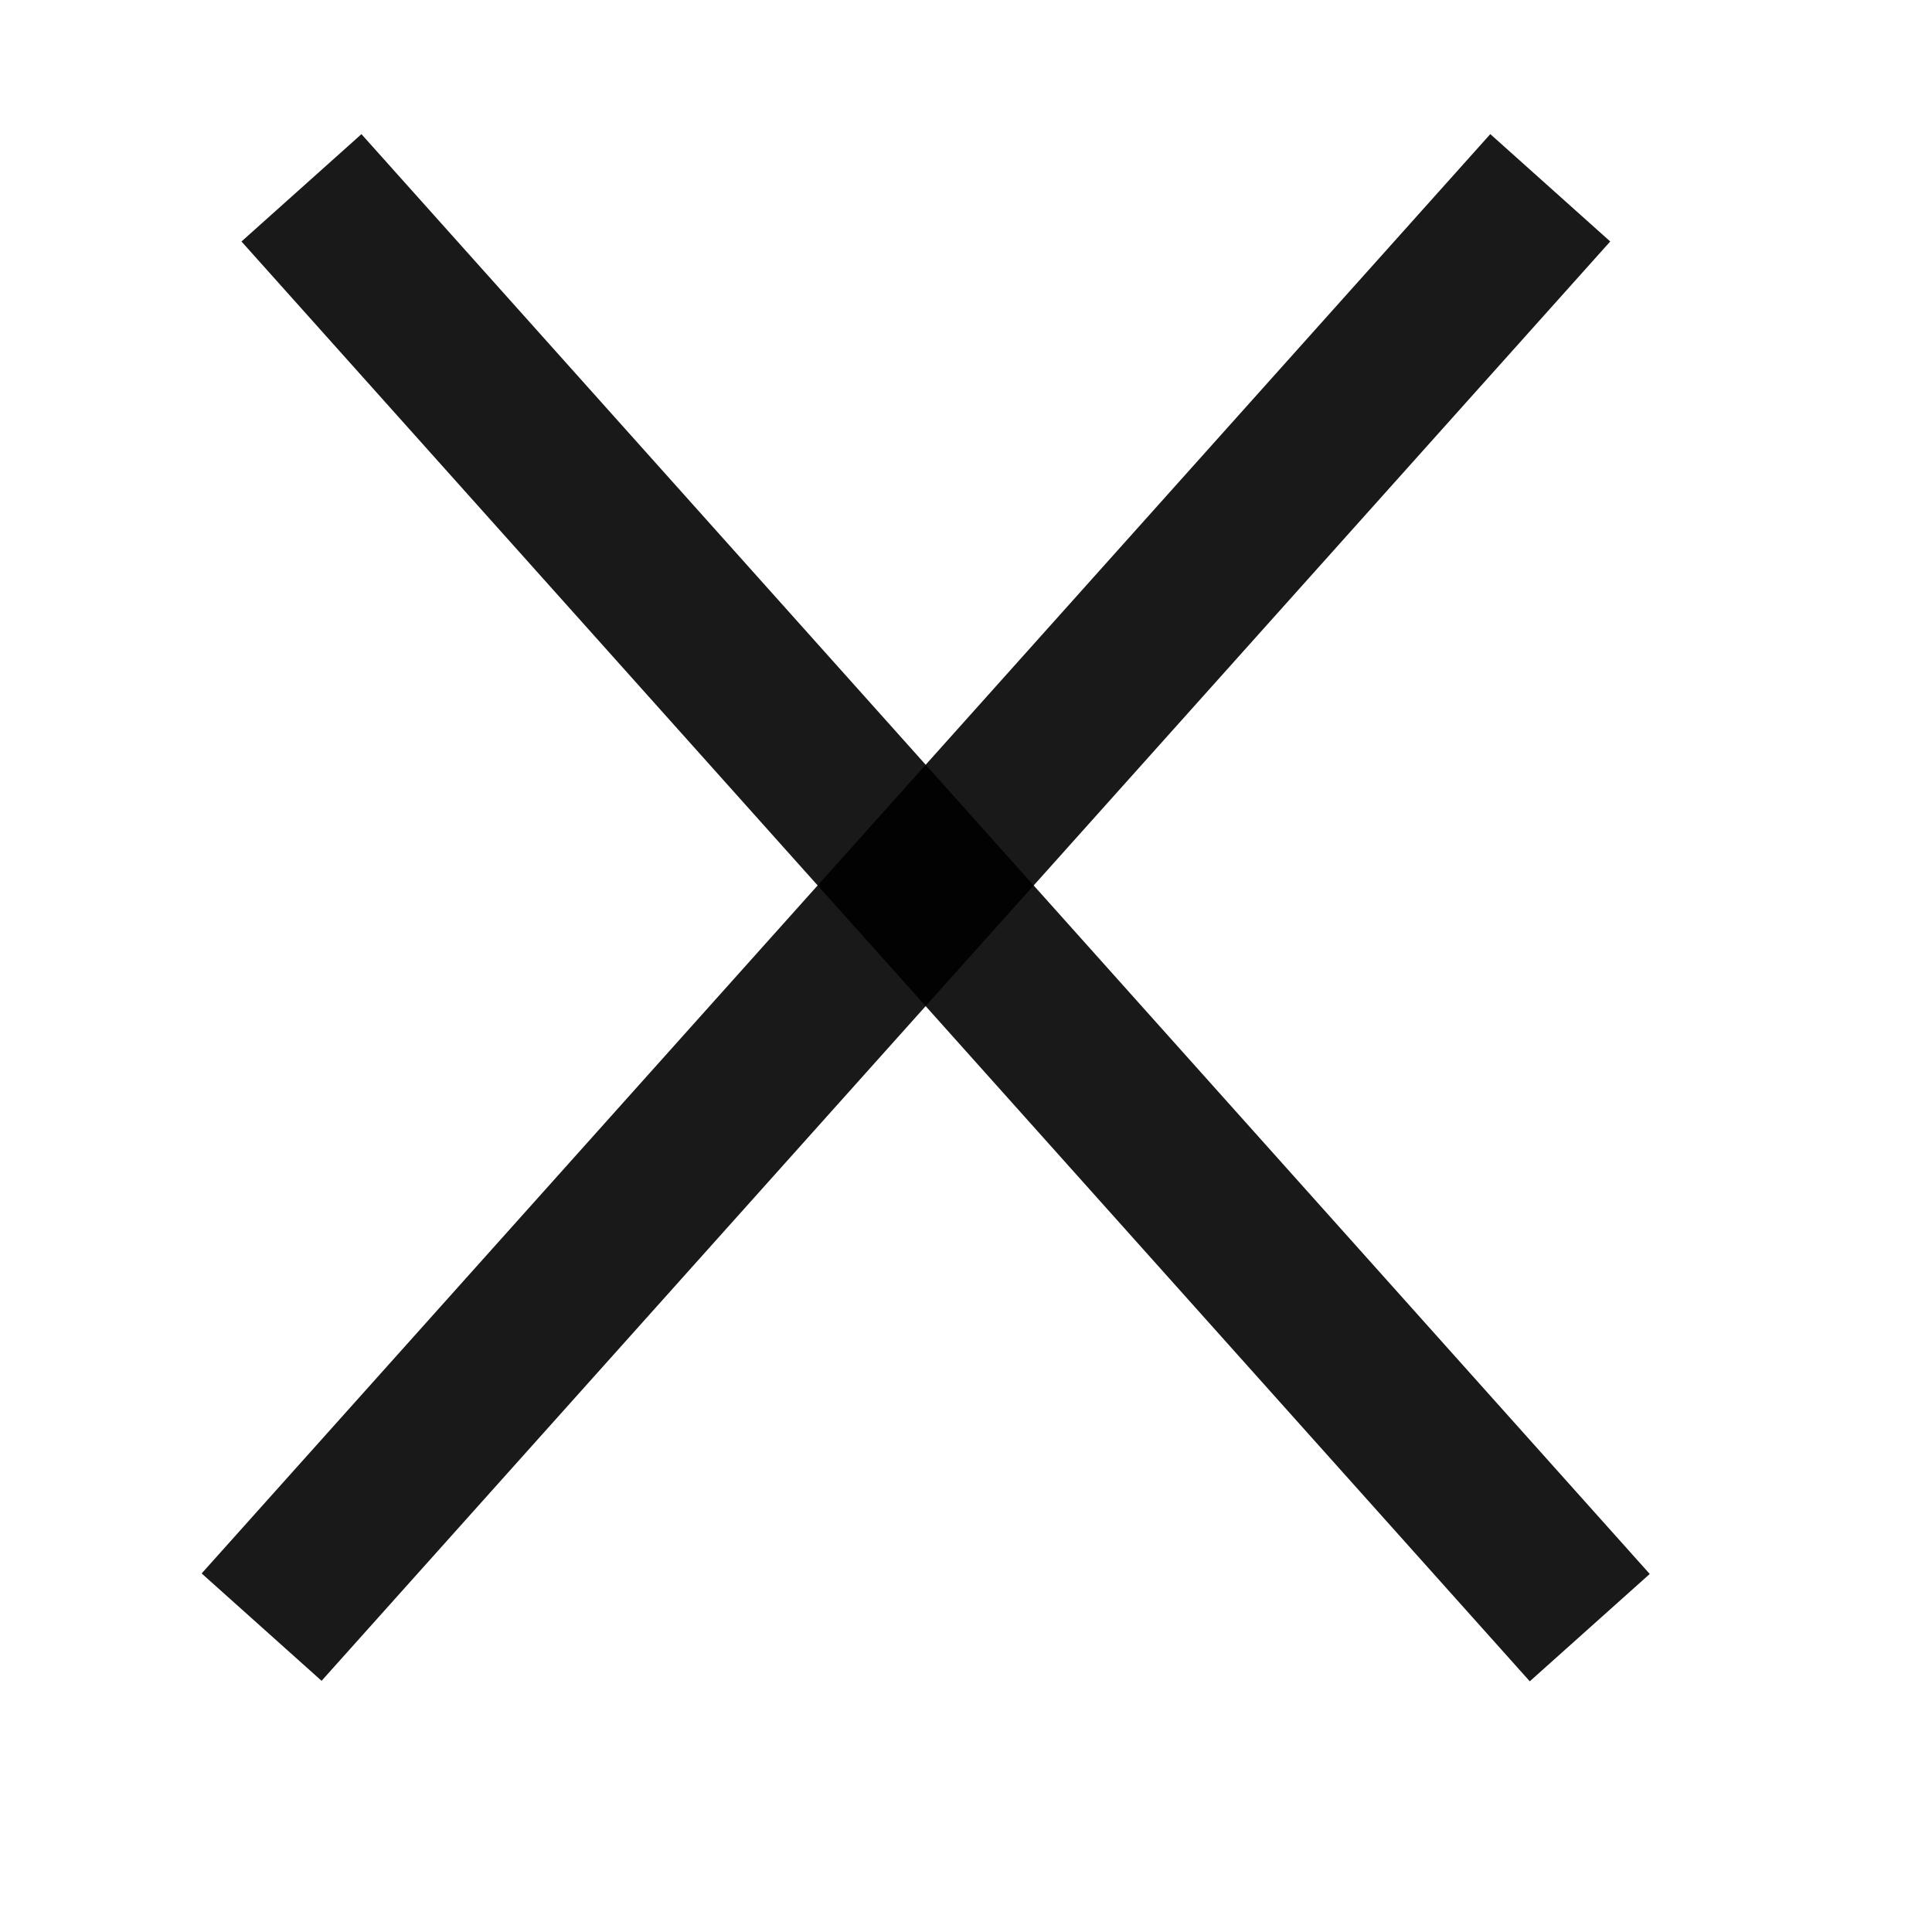 <svg width="28" height="28" viewBox="0 0 28 28" fill="none" xmlns="http://www.w3.org/2000/svg">
<line x1="4.369" y1="2.722" x2="23.04" y2="23.589" stroke="black" stroke-opacity="0.9" stroke-width="2.333"/>
<line y1="-1.167" x2="28" y2="-1.167" transform="matrix(-0.667 0.745 0.745 0.667 23.337 3.5)" stroke="black" stroke-opacity="0.9" stroke-width="2.333"/>
</svg>

